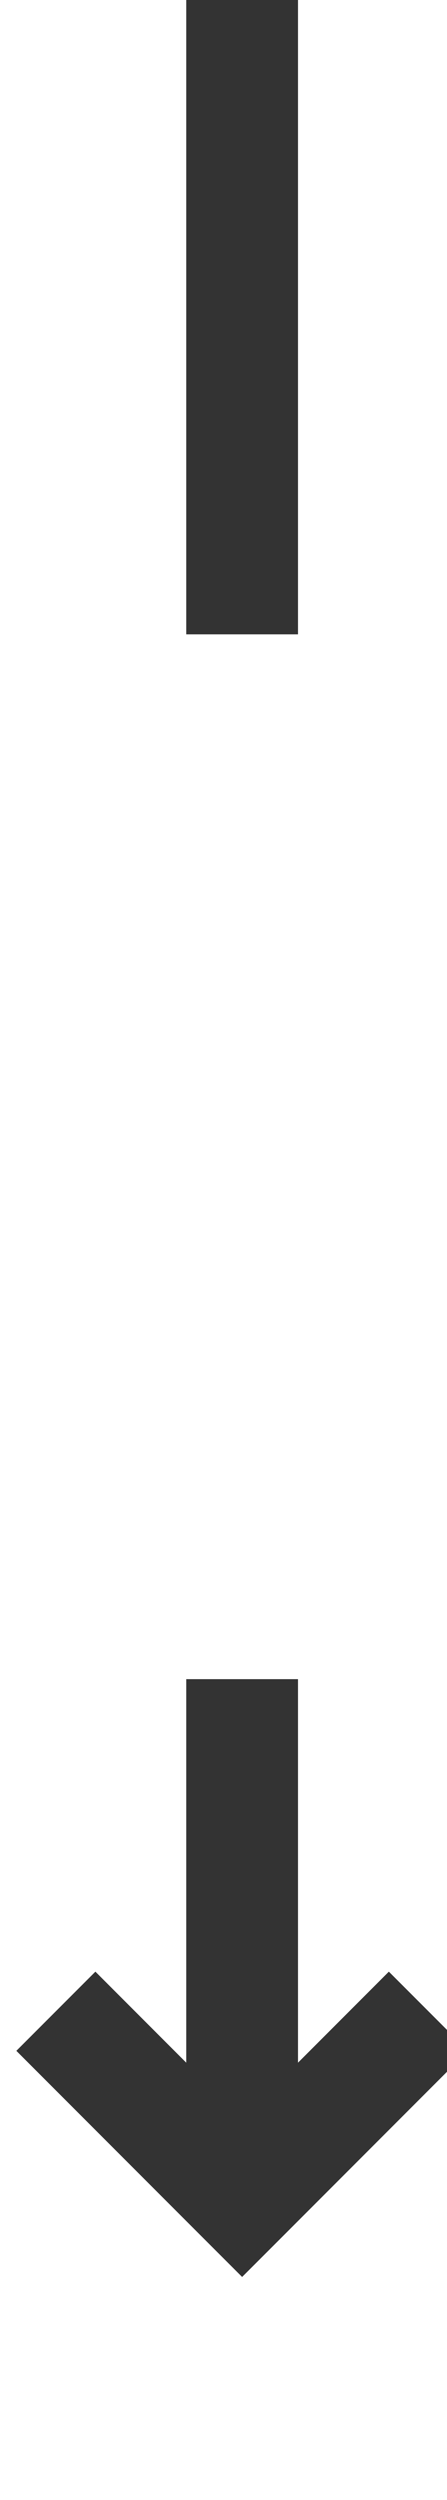 ﻿<?xml version="1.0" encoding="utf-8"?>
<svg version="1.1" xmlns:xlink="http://www.w3.org/1999/xlink" width="12px" height="67px" preserveAspectRatio="xMidYMin meet" viewBox="956 1801  10 67" xmlns="http://www.w3.org/2000/svg">
  <defs>
    <mask fill="white" id="clip1339">
      <path d="M 944 1818  L 978 1818  L 978 1846  L 944 1846  Z M 944 1801  L 978 1801  L 978 1873  L 944 1873  Z " fill-rule="evenodd" />
    </mask>
  </defs>
  <path d="M 961.5 1818  L 961.5 1801  M 961.5 1846  L 961.5 1859  " stroke-width="3" stroke="#333333" fill="none" />
  <path d="M 965.439 1853.839  L 961.5 1857.779  L 957.561 1853.839  L 955.439 1855.961  L 960.439 1860.961  L 961.5 1862.021  L 962.561 1860.961  L 967.561 1855.961  L 965.439 1853.839  Z " fill-rule="nonzero" fill="#333333" stroke="none" mask="url(#clip1339)" />
</svg>